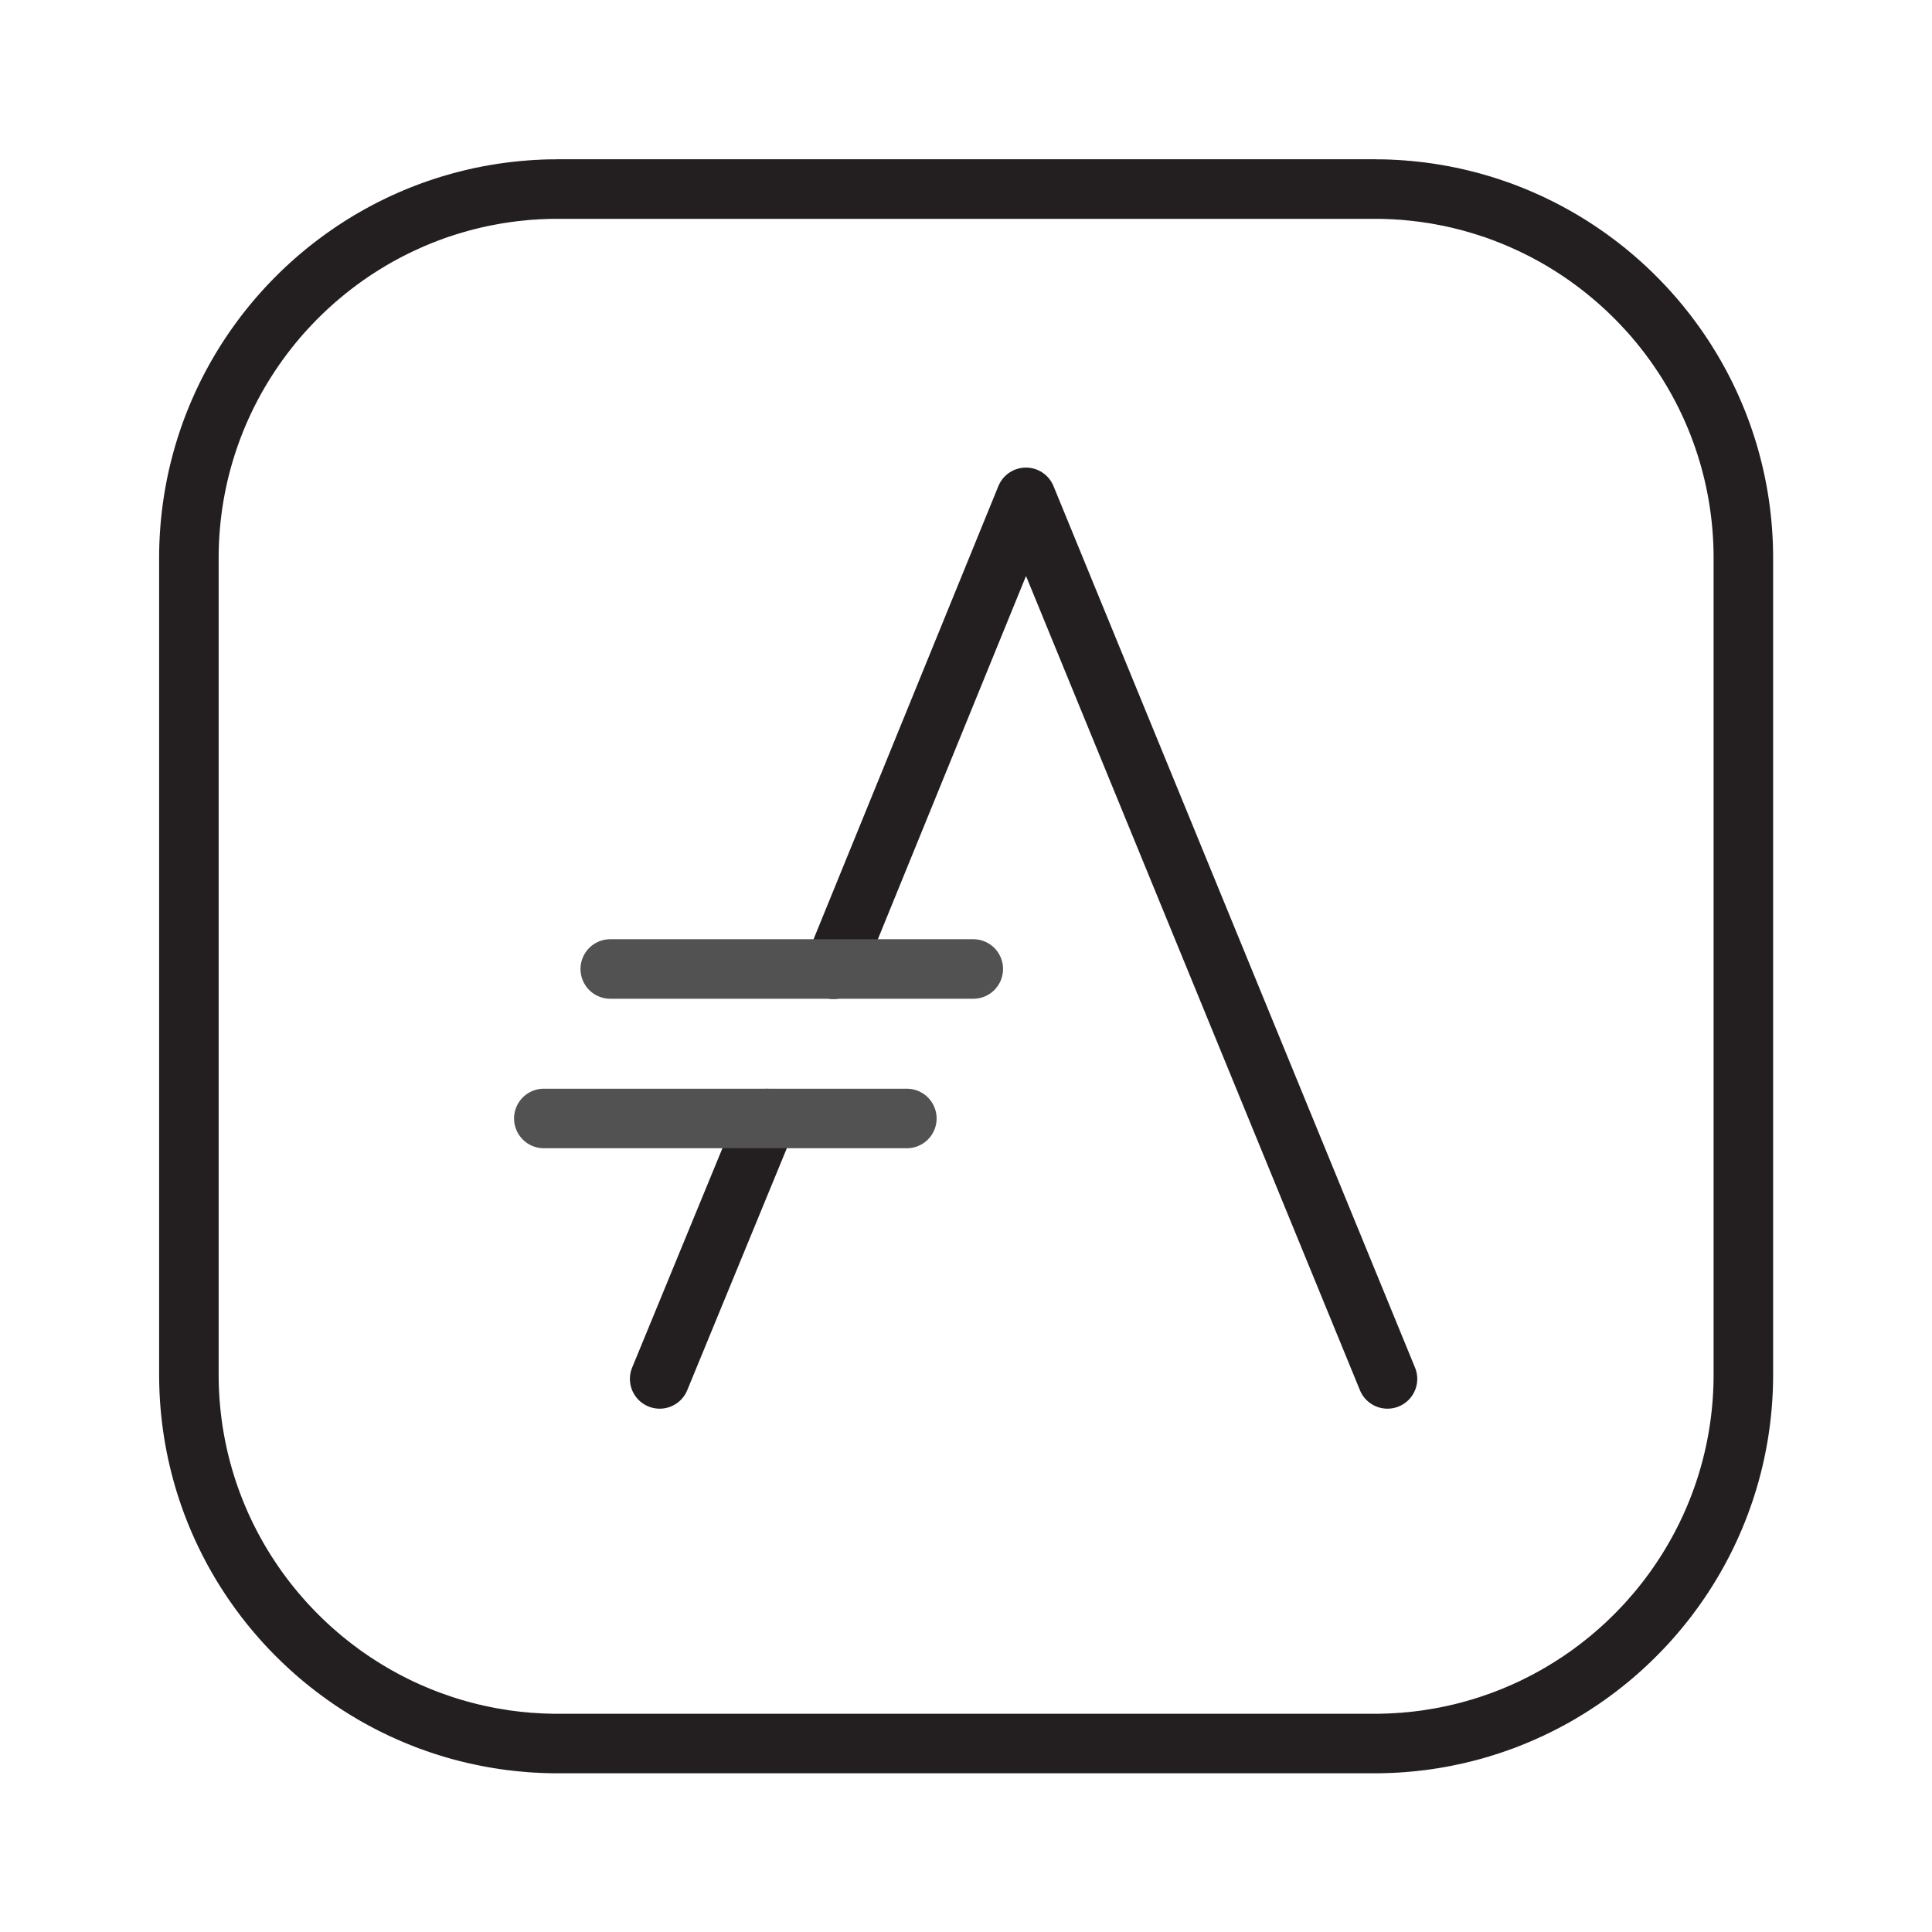 <?xml version="1.0" encoding="UTF-8" standalone="no"?>
<!DOCTYPE svg PUBLIC "-//W3C//DTD SVG 1.1//EN" "http://www.w3.org/Graphics/SVG/1.1/DTD/svg11.dtd">
<svg width="100%" height="100%" viewBox="0 0 512 512" version="1.1" xmlns="http://www.w3.org/2000/svg" xmlns:xlink="http://www.w3.org/1999/xlink" xml:space="preserve" style="fill-rule:evenodd;clip-rule:evenodd;stroke-linecap:round;stroke-linejoin:round;stroke-miterlimit:1.5;">
    <g id="Outline" transform="matrix(1.447,0,0,1.447,562.043,830.317)">
        <rect x="-388.525" y="-573.976" width="353.919" height="353.919" style="fill:none;"/>
        <g transform="matrix(1.521,0,0,1.521,-628.398,-2609.45)">
            <g transform="matrix(1.028,0,0,1.028,-588.865,-121.9)">
                <path d="M887.419,1439.13L887.57,1439.14L887.721,1439.14L887.872,1439.14L888.022,1439.14L888.173,1439.14L888.323,1439.15L888.473,1439.15L888.623,1439.15L888.773,1439.16L888.923,1439.16L889.073,1439.17L889.223,1439.17L889.372,1439.18L889.522,1439.19L889.671,1439.2L889.82,1439.2L889.969,1439.21L890.118,1439.22L890.267,1439.23L890.416,1439.24L890.564,1439.25L890.712,1439.26L890.861,1439.27L891.009,1439.28L891.157,1439.3L891.305,1439.31L891.453,1439.32L891.6,1439.33L891.748,1439.35L891.895,1439.36L892.042,1439.38L892.19,1439.39L892.336,1439.41L892.483,1439.42L892.63,1439.44L892.777,1439.46L892.923,1439.47L893.069,1439.49L893.215,1439.51L893.361,1439.53L893.507,1439.55L893.653,1439.57L893.799,1439.59L893.944,1439.61L894.089,1439.63L894.235,1439.65L894.38,1439.67L894.524,1439.7L894.669,1439.72L894.814,1439.74L894.958,1439.77L895.102,1439.79L895.247,1439.81L895.391,1439.84L895.534,1439.87L895.678,1439.89L895.822,1439.92L895.965,1439.94L896.108,1439.97L896.251,1440L896.394,1440.03L896.537,1440.06L896.68,1440.09L896.822,1440.11L896.964,1440.14L897.106,1440.17L897.248,1440.2L897.39,1440.24L897.532,1440.27L897.673,1440.3L897.815,1440.33L897.956,1440.37L898.097,1440.4L898.238,1440.43L898.378,1440.47L898.519,1440.5L898.659,1440.54L898.799,1440.57L898.939,1440.61L899.079,1440.64L899.219,1440.68L899.358,1440.72L899.498,1440.75L899.637,1440.79L899.776,1440.83L899.914,1440.87L900.053,1440.91L900.192,1440.95L900.33,1440.99L900.468,1441.03L900.606,1441.07L900.744,1441.11L900.881,1441.15L901.019,1441.19L901.156,1441.24L901.293,1441.28L901.43,1441.32L901.566,1441.37L901.703,1441.41L901.839,1441.45L901.975,1441.5L902.111,1441.55L902.247,1441.59L902.383,1441.64L902.518,1441.68L902.653,1441.73L902.788,1441.78L902.923,1441.83L903.058,1441.87L903.192,1441.92L903.326,1441.97L903.46,1442.02L903.594,1442.07L903.728,1442.12L903.861,1442.17L903.995,1442.22L904.128,1442.27L904.261,1442.33L904.393,1442.38L904.526,1442.43L904.658,1442.48L904.79,1442.54L904.922,1442.59L905.054,1442.64L905.185,1442.7L905.317,1442.75L905.448,1442.81L905.579,1442.87L905.709,1442.92L905.84,1442.98L905.97,1443.03L906.1,1443.09L906.23,1443.15L906.36,1443.21L906.489,1443.27L906.618,1443.32L906.747,1443.38L906.876,1443.44L907.005,1443.5L907.133,1443.56L907.261,1443.62L907.389,1443.68L907.517,1443.75L907.645,1443.81L907.772,1443.87L907.899,1443.93L908.026,1443.99L908.153,1444.06L908.279,1444.12L908.405,1444.18L908.531,1444.25L908.657,1444.31L908.783,1444.38L908.908,1444.44L909.033,1444.51L909.158,1444.58L909.283,1444.64L909.407,1444.71L909.532,1444.78L909.656,1444.85L909.779,1444.91L909.903,1444.98L910.026,1445.05L910.149,1445.12L910.272,1445.19L910.395,1445.26L910.517,1445.33L910.64,1445.4L910.762,1445.47L910.883,1445.54L911.005,1445.61L911.126,1445.68L911.247,1445.76L911.368,1445.83L911.488,1445.9L911.609,1445.98L911.729,1446.05L911.849,1446.12L911.968,1446.2L912.087,1446.27L912.207,1446.35L912.325,1446.42L912.444,1446.5L912.562,1446.58L912.681,1446.65L912.798,1446.73L912.916,1446.81L913.033,1446.88L913.151,1446.96L913.267,1447.04L913.384,1447.12L913.501,1447.2L913.617,1447.28L913.733,1447.36L913.848,1447.44L913.964,1447.52L914.079,1447.6L914.194,1447.68L914.308,1447.76L914.423,1447.84L914.537,1447.92L914.651,1448.01L914.764,1448.09L914.878,1448.17L914.991,1448.26L915.104,1448.34L915.216,1448.42L915.328,1448.51L915.441,1448.59L915.552,1448.68L915.664,1448.76L915.775,1448.85L915.886,1448.93L915.997,1449.02L916.107,1449.11L916.218,1449.19L916.328,1449.28L916.437,1449.37L916.547,1449.45L916.656,1449.54L916.765,1449.63L916.873,1449.72L916.981,1449.81L917.09,1449.9L917.197,1449.99L917.305,1450.08L917.412,1450.17L917.519,1450.26L917.626,1450.35L917.732,1450.44L917.838,1450.53L917.944,1450.63L918.05,1450.72L918.155,1450.81L918.26,1450.9L918.365,1451L918.469,1451.09L918.573,1451.18L918.677,1451.28L918.781,1451.37L918.884,1451.47L918.987,1451.56L919.09,1451.66L919.192,1451.75L919.294,1451.85L919.396,1451.95L919.498,1452.04L919.599,1452.14L919.7,1452.24L919.801,1452.33L919.901,1452.43L920.002,1452.53L920.101,1452.63L920.201,1452.73L920.3,1452.83L920.399,1452.93L920.498,1453.03L920.596,1453.12L920.694,1453.23L920.792,1453.33L920.89,1453.43L920.987,1453.53L921.084,1453.63L921.18,1453.73L921.276,1453.83L921.372,1453.93L921.468,1454.04L921.563,1454.14L921.659,1454.24L921.753,1454.35L921.848,1454.45L921.942,1454.55L922.036,1454.66L922.129,1454.76L922.222,1454.87L922.315,1454.97L922.408,1455.08L922.5,1455.18L922.592,1455.29L922.684,1455.39L922.775,1455.5L922.866,1455.61L922.957,1455.71L923.047,1455.82L923.138,1455.93L923.227,1456.04L923.317,1456.14L923.406,1456.25L923.495,1456.36L923.583,1456.47L923.671,1456.58L923.759,1456.69L923.847,1456.8L923.934,1456.91L924.021,1457.02L924.107,1457.13L924.194,1457.24L924.28,1457.35L924.365,1457.46L924.451,1457.57L924.535,1457.69L924.62,1457.8L924.704,1457.91L924.788,1458.02L924.872,1458.14L924.955,1458.25L925.038,1458.36L925.121,1458.48L925.203,1458.59L925.285,1458.7L925.367,1458.82L925.448,1458.93L925.529,1459.05L925.61,1459.16L925.69,1459.28L925.77,1459.39L925.849,1459.51L925.929,1459.63L926.008,1459.74L926.086,1459.86L926.164,1459.98L926.242,1460.09L926.32,1460.21L926.397,1460.33L926.474,1460.45L926.55,1460.56L926.627,1460.68L926.702,1460.8L926.778,1460.92L926.853,1461.04L926.928,1461.16L927.002,1461.28L927.076,1461.4L927.15,1461.52L927.223,1461.64L927.296,1461.76L927.369,1461.88L927.441,1462L927.513,1462.12L927.585,1462.24L927.656,1462.37L927.727,1462.49L927.798,1462.61L927.868,1462.73L927.938,1462.85L928.007,1462.98L928.076,1463.1L928.145,1463.22L928.213,1463.35L928.281,1463.47L928.349,1463.6L928.416,1463.72L928.483,1463.84L928.55,1463.97L928.616,1464.09L928.682,1464.22L928.747,1464.34L928.812,1464.47L928.877,1464.6L928.941,1464.72L929.005,1464.85L929.069,1464.97L929.132,1465.1L929.195,1465.23L929.258,1465.35L929.32,1465.48L929.381,1465.61L929.443,1465.74L929.504,1465.87L929.564,1465.99L929.625,1466.12L929.684,1466.25L929.744,1466.38L929.803,1466.51L929.862,1466.64L929.92,1466.77L929.978,1466.9L930.036,1467.03L930.093,1467.16L930.149,1467.29L930.206,1467.42L930.262,1467.55L930.318,1467.68L930.373,1467.81L930.428,1467.94L930.482,1468.07L930.536,1468.2L930.59,1468.34L930.643,1468.47L930.696,1468.6L930.749,1468.73L930.801,1468.87L930.853,1469L930.904,1469.13L930.955,1469.27L931.005,1469.4L931.056,1469.53L931.105,1469.67L931.155,1469.8L931.204,1469.93L931.252,1470.07L931.3,1470.2L931.348,1470.34L931.395,1470.47L931.442,1470.61L931.489,1470.74L931.535,1470.88L931.581,1471.02L931.626,1471.15L931.671,1471.29L931.716,1471.42L931.76,1471.56L931.803,1471.7L931.847,1471.83L931.89,1471.97L931.932,1472.11L931.974,1472.25L932.016,1472.38L932.057,1472.52L932.098,1472.66L932.138,1472.8L932.178,1472.93L932.218,1473.07L932.257,1473.21L932.296,1473.35L932.334,1473.49L932.372,1473.63L932.41,1473.77L932.447,1473.91L932.483,1474.05L932.52,1474.19L932.556,1474.33L932.591,1474.47L932.626,1474.61L932.66,1474.75L932.695,1474.89L932.728,1475.03L932.762,1475.17L932.794,1475.31L932.827,1475.45L932.859,1475.6L932.89,1475.74L932.922,1475.88L932.952,1476.02L932.983,1476.16L933.012,1476.31L933.042,1476.45L933.071,1476.59L933.099,1476.73L933.127,1476.88L933.155,1477.02L933.182,1477.16L933.209,1477.31L933.236,1477.45L933.261,1477.59L933.287,1477.74L933.312,1477.88L933.337,1478.02L933.361,1478.17L933.384,1478.31L933.408,1478.46L933.431,1478.6L933.453,1478.75L933.475,1478.89L933.496,1479.04L933.518,1479.18L933.538,1479.33L933.558,1479.47L933.578,1479.62L933.597,1479.77L933.616,1479.91L933.634,1480.06L933.652,1480.2L933.67,1480.35L933.687,1480.5L933.703,1480.64L933.72,1480.79L933.735,1480.94L933.75,1481.08L933.765,1481.23L933.779,1481.38L933.793,1481.53L933.807,1481.67L933.819,1481.82L933.832,1481.97L933.844,1482.12L933.855,1482.27L933.866,1482.41L933.877,1482.56L933.887,1482.71L933.897,1482.86L933.906,1483.01L933.915,1483.16L933.923,1483.31L933.931,1483.46L933.938,1483.61L933.945,1483.75L933.952,1483.9L933.957,1484.05L933.963,1484.2L933.968,1484.35L933.972,1484.5L933.977,1484.65L933.98,1484.8L933.983,1484.95L933.986,1485.1L933.988,1485.26L933.99,1485.41L933.991,1485.56L933.992,1485.71L933.992,1485.86L933.992,1581.46L933.992,1581.61L933.991,1581.76L933.99,1581.91L933.988,1582.06L933.986,1582.21L933.983,1582.36L933.98,1582.51L933.977,1582.66L933.972,1582.81L933.968,1582.96L933.963,1583.11L933.957,1583.26L933.952,1583.41L933.945,1583.56L933.938,1583.71L933.931,1583.86L933.923,1584.01L933.915,1584.16L933.906,1584.31L933.897,1584.46L933.887,1584.61L933.877,1584.76L933.866,1584.9L933.855,1585.05L933.844,1585.2L933.832,1585.35L933.819,1585.5L933.807,1585.64L933.793,1585.79L933.779,1585.94L933.765,1586.09L933.75,1586.23L933.735,1586.38L933.72,1586.53L933.703,1586.67L933.687,1586.82L933.67,1586.97L933.652,1587.11L933.634,1587.26L933.616,1587.41L933.597,1587.55L933.578,1587.7L933.558,1587.84L933.538,1587.99L933.518,1588.13L933.496,1588.28L933.475,1588.42L933.453,1588.57L933.431,1588.72L933.408,1588.86L933.384,1589.01L933.361,1589.15L933.337,1589.29L933.312,1589.44L933.287,1589.58L933.261,1589.73L933.236,1589.87L933.209,1590.01L933.182,1590.16L933.155,1590.3L933.127,1590.44L933.099,1590.59L933.071,1590.73L933.042,1590.87L933.012,1591.01L932.983,1591.15L932.952,1591.3L932.922,1591.44L932.89,1591.58L932.859,1591.72L932.827,1591.86L932.794,1592.01L932.762,1592.15L932.728,1592.29L932.695,1592.43L932.66,1592.57L932.626,1592.71L932.591,1592.85L932.556,1592.99L932.52,1593.13L932.483,1593.27L932.447,1593.41L932.41,1593.55L932.372,1593.69L932.334,1593.83L932.296,1593.97L932.257,1594.11L932.218,1594.24L932.178,1594.38L932.138,1594.52L932.098,1594.66L932.057,1594.8L932.016,1594.93L931.974,1595.07L931.932,1595.21L931.89,1595.35L931.847,1595.48L931.803,1595.62L931.76,1595.76L931.716,1595.89L931.671,1596.03L931.626,1596.17L931.581,1596.3L931.535,1596.44L931.489,1596.57L931.442,1596.71L931.395,1596.84L931.348,1596.98L931.3,1597.11L931.252,1597.25L931.204,1597.38L931.155,1597.52L931.105,1597.65L931.056,1597.79L931.005,1597.92L930.955,1598.05L930.904,1598.19L930.853,1598.32L930.801,1598.45L930.749,1598.58L930.696,1598.72L930.643,1598.85L930.59,1598.98L930.536,1599.11L930.482,1599.25L930.428,1599.38L930.373,1599.51L930.318,1599.64L930.262,1599.77L930.206,1599.9L930.149,1600.03L930.093,1600.16L930.036,1600.29L929.978,1600.42L929.92,1600.55L929.862,1600.68L929.803,1600.81L929.744,1600.94L929.684,1601.07L929.625,1601.2L929.564,1601.32L929.504,1601.45L929.443,1601.58L929.381,1601.71L929.32,1601.84L929.258,1601.96L929.195,1602.09L929.132,1602.22L929.069,1602.34L929.005,1602.47L928.941,1602.6L928.877,1602.72L928.812,1602.85L928.747,1602.97L928.682,1603.1L928.616,1603.22L928.55,1603.35L928.483,1603.47L928.416,1603.6L928.349,1603.72L928.281,1603.85L928.213,1603.97L928.145,1604.09L928.076,1604.22L928.007,1604.34L927.938,1604.46L927.868,1604.59L927.798,1604.71L927.727,1604.83L927.656,1604.95L927.585,1605.07L927.513,1605.2L927.441,1605.32L927.369,1605.44L927.296,1605.56L927.223,1605.68L927.15,1605.8L927.076,1605.92L927.002,1606.04L926.928,1606.16L926.853,1606.28L926.778,1606.4L926.702,1606.52L926.627,1606.63L926.55,1606.75L926.474,1606.87L926.397,1606.99L926.32,1607.11L926.242,1607.22L926.164,1607.34L926.086,1607.46L926.008,1607.58L925.929,1607.69L925.849,1607.81L925.77,1607.92L925.69,1608.04L925.61,1608.15L925.529,1608.27L925.448,1608.38L925.367,1608.5L925.285,1608.61L925.203,1608.73L925.121,1608.84L925.038,1608.95L924.955,1609.07L924.872,1609.18L924.788,1609.29L924.704,1609.41L924.62,1609.52L924.535,1609.63L924.451,1609.74L924.365,1609.86L924.28,1609.97L924.194,1610.08L924.107,1610.19L924.021,1610.3L923.934,1610.41L923.847,1610.52L923.759,1610.63L923.671,1610.74L923.583,1610.85L923.495,1610.95L923.406,1611.06L923.317,1611.17L923.227,1611.28L923.138,1611.39L923.047,1611.5L922.957,1611.6L922.866,1611.71L922.775,1611.82L922.684,1611.92L922.592,1612.03L922.5,1612.13L922.408,1612.24L922.315,1612.35L922.222,1612.45L922.129,1612.56L922.036,1612.66L921.942,1612.76L921.848,1612.87L921.753,1612.97L921.659,1613.08L921.563,1613.18L921.468,1613.28L921.372,1613.38L921.276,1613.49L921.18,1613.59L921.084,1613.69L920.987,1613.79L920.89,1613.89L920.792,1613.99L920.694,1614.09L920.596,1614.19L920.498,1614.29L920.399,1614.39L920.3,1614.49L920.201,1614.59L920.101,1614.69L920.002,1614.79L919.901,1614.88L919.801,1614.98L919.7,1615.08L919.599,1615.18L919.498,1615.27L919.396,1615.37L919.294,1615.47L919.192,1615.56L919.09,1615.66L918.987,1615.75L918.884,1615.85L918.781,1615.94L918.677,1616.04L918.573,1616.13L918.469,1616.23L918.365,1616.32L918.26,1616.41L918.155,1616.51L918.05,1616.6L917.944,1616.69L917.838,1616.78L917.732,1616.88L917.626,1616.97L917.519,1617.06L917.412,1617.15L917.305,1617.24L917.197,1617.33L917.09,1617.42L916.981,1617.51L916.873,1617.6L916.765,1617.69L916.656,1617.77L916.547,1617.86L916.437,1617.95L916.328,1618.04L916.218,1618.12L916.107,1618.21L915.997,1618.3L915.886,1618.38L915.775,1618.47L915.664,1618.56L915.552,1618.64L915.441,1618.73L915.328,1618.81L915.216,1618.89L915.104,1618.98L914.991,1619.06L914.878,1619.15L914.764,1619.23L914.651,1619.31L914.537,1619.39L914.423,1619.48L914.308,1619.56L914.194,1619.64L914.079,1619.72L913.964,1619.8L913.848,1619.88L913.733,1619.96L913.617,1620.04L913.501,1620.12L913.384,1620.2L913.267,1620.28L913.151,1620.36L913.033,1620.43L912.916,1620.51L912.798,1620.59L912.681,1620.66L912.562,1620.74L912.444,1620.82L912.325,1620.89L912.207,1620.97L912.087,1621.04L911.968,1621.12L911.849,1621.19L911.729,1621.27L911.609,1621.34L911.488,1621.41L911.368,1621.49L911.247,1621.56L911.126,1621.63L911.005,1621.7L910.883,1621.78L910.762,1621.85L910.64,1621.92L910.517,1621.99L910.395,1622.06L910.272,1622.13L910.149,1622.2L910.026,1622.27L909.903,1622.34L909.779,1622.4L909.656,1622.47L909.532,1622.54L909.407,1622.61L909.283,1622.67L909.158,1622.74L909.033,1622.81L908.908,1622.87L908.783,1622.94L908.657,1623L908.531,1623.07L908.405,1623.13L908.279,1623.2L908.153,1623.26L908.026,1623.32L907.899,1623.39L907.772,1623.45L907.645,1623.51L907.517,1623.57L907.389,1623.63L907.261,1623.69L907.133,1623.76L907.005,1623.82L906.876,1623.88L906.747,1623.93L906.618,1623.99L906.489,1624.05L906.36,1624.11L906.23,1624.17L906.1,1624.23L905.97,1624.28L905.84,1624.34L905.709,1624.4L905.579,1624.45L905.448,1624.51L905.317,1624.56L905.185,1624.62L905.054,1624.67L904.922,1624.73L904.79,1624.78L904.658,1624.83L904.526,1624.89L904.393,1624.94L904.261,1624.99L904.128,1625.04L903.995,1625.1L903.861,1625.15L903.728,1625.2L903.594,1625.25L903.46,1625.3L903.326,1625.35L903.192,1625.39L903.058,1625.44L902.923,1625.49L902.788,1625.54L902.653,1625.59L902.518,1625.63L902.383,1625.68L902.247,1625.73L902.111,1625.77L901.975,1625.82L901.839,1625.86L901.703,1625.91L901.566,1625.95L901.43,1625.99L901.293,1626.04L901.156,1626.08L901.019,1626.12L900.881,1626.16L900.744,1626.21L900.606,1626.25L900.468,1626.29L900.33,1626.33L900.192,1626.37L900.053,1626.41L899.914,1626.45L899.776,1626.49L899.637,1626.53L899.498,1626.56L899.358,1626.6L899.219,1626.64L899.079,1626.67L898.939,1626.71L898.799,1626.75L898.659,1626.78L898.519,1626.82L898.378,1626.85L898.238,1626.88L898.097,1626.92L897.956,1626.95L897.815,1626.99L897.673,1627.02L897.532,1627.05L897.39,1627.08L897.248,1627.11L897.106,1627.14L896.964,1627.17L896.822,1627.2L896.68,1627.23L896.537,1627.26L896.394,1627.29L896.251,1627.32L896.108,1627.35L895.965,1627.37L895.822,1627.4L895.678,1627.43L895.534,1627.45L895.391,1627.48L895.247,1627.5L895.102,1627.53L894.958,1627.55L894.814,1627.58L894.669,1627.6L894.524,1627.62L894.38,1627.64L894.235,1627.67L894.089,1627.69L893.944,1627.71L893.799,1627.73L893.653,1627.75L893.507,1627.77L893.361,1627.79L893.215,1627.81L893.069,1627.83L892.923,1627.84L892.777,1627.86L892.63,1627.88L892.483,1627.89L892.336,1627.91L892.19,1627.93L892.042,1627.94L891.895,1627.96L891.748,1627.97L891.6,1627.98L891.453,1628L891.305,1628.01L891.157,1628.02L891.009,1628.04L890.861,1628.05L890.712,1628.06L890.564,1628.07L890.416,1628.08L890.267,1628.09L890.118,1628.1L889.969,1628.11L889.82,1628.11L889.671,1628.12L889.522,1628.13L889.372,1628.14L889.223,1628.14L889.073,1628.15L888.923,1628.15L888.773,1628.16L888.623,1628.16L888.473,1628.17L888.323,1628.17L888.173,1628.17L888.022,1628.18L887.872,1628.18L887.721,1628.18L887.57,1628.18L887.419,1628.18L887.268,1628.18L791.668,1628.18L791.517,1628.18L791.366,1628.18L791.215,1628.18L791.064,1628.18L790.913,1628.18L790.763,1628.17L790.613,1628.17L790.462,1628.17L790.312,1628.16L790.162,1628.16L790.012,1628.15L789.863,1628.15L789.713,1628.14L789.563,1628.14L789.414,1628.13L789.265,1628.12L789.116,1628.11L788.966,1628.11L788.818,1628.1L788.669,1628.09L788.52,1628.08L788.372,1628.07L788.223,1628.06L788.075,1628.05L787.927,1628.04L787.779,1628.02L787.631,1628.01L787.483,1628L787.335,1627.98L787.188,1627.97L787.04,1627.96L786.893,1627.94L786.746,1627.93L786.599,1627.91L786.452,1627.89L786.306,1627.88L786.159,1627.86L786.013,1627.84L785.866,1627.83L785.72,1627.81L785.574,1627.79L785.428,1627.77L785.283,1627.75L785.137,1627.73L784.991,1627.71L784.846,1627.69L784.701,1627.67L784.556,1627.64L784.411,1627.62L784.266,1627.6L784.122,1627.58L783.977,1627.55L783.833,1627.53L783.689,1627.5L783.545,1627.48L783.401,1627.45L783.258,1627.43L783.114,1627.4L782.971,1627.37L782.827,1627.35L782.684,1627.32L782.541,1627.29L782.399,1627.26L782.256,1627.23L782.114,1627.2L781.971,1627.17L781.829,1627.14L781.687,1627.11L781.545,1627.08L781.404,1627.05L781.262,1627.02L781.121,1626.99L780.98,1626.95L780.839,1626.92L780.698,1626.88L780.557,1626.85L780.417,1626.82L780.277,1626.78L780.136,1626.75L779.996,1626.71L779.857,1626.67L779.717,1626.64L779.577,1626.6L779.438,1626.56L779.299,1626.53L779.16,1626.49L779.021,1626.45L778.882,1626.41L778.744,1626.37L778.606,1626.33L778.468,1626.29L778.33,1626.25L778.192,1626.21L778.054,1626.16L777.917,1626.12L777.78,1626.08L777.643,1626.04L777.506,1625.99L777.369,1625.95L777.233,1625.91L777.096,1625.86L776.96,1625.82L776.824,1625.77L776.689,1625.73L776.553,1625.68L776.418,1625.63L776.282,1625.59L776.147,1625.54L776.013,1625.49L775.878,1625.44L775.744,1625.39L775.609,1625.35L775.475,1625.3L775.341,1625.25L775.208,1625.2L775.074,1625.15L774.941,1625.1L774.808,1625.04L774.675,1624.99L774.542,1624.94L774.41,1624.89L774.277,1624.83L774.145,1624.78L774.013,1624.73L773.882,1624.67L773.75,1624.62L773.619,1624.56L773.488,1624.51L773.357,1624.45L773.226,1624.4L773.096,1624.34L772.966,1624.28L772.835,1624.23L772.706,1624.17L772.576,1624.11L772.446,1624.05L772.317,1623.99L772.188,1623.93L772.059,1623.88L771.931,1623.82L771.802,1623.76L771.674,1623.69L771.546,1623.63L771.418,1623.57L771.291,1623.51L771.164,1623.45L771.036,1623.39L770.91,1623.32L770.783,1623.26L770.656,1623.2L770.53,1623.13L770.404,1623.07L770.278,1623L770.153,1622.94L770.027,1622.87L769.902,1622.81L769.777,1622.74L769.653,1622.67L769.528,1622.61L769.404,1622.54L769.28,1622.47L769.156,1622.4L769.033,1622.34L768.909,1622.27L768.786,1622.2L768.663,1622.13L768.541,1622.06L768.418,1621.99L768.296,1621.92L768.174,1621.85L768.052,1621.78L767.931,1621.7L767.81,1621.63L767.689,1621.56L767.568,1621.49L767.447,1621.41L767.327,1621.34L767.207,1621.27L767.087,1621.19L766.968,1621.12L766.848,1621.04L766.729,1620.97L766.61,1620.89L766.492,1620.82L766.373,1620.74L766.255,1620.66L766.137,1620.59L766.02,1620.51L765.902,1620.43L765.785,1620.36L765.668,1620.28L765.551,1620.2L765.435,1620.12L765.319,1620.04L765.203,1619.96L765.087,1619.88L764.972,1619.8L764.857,1619.72L764.742,1619.64L764.627,1619.56L764.513,1619.48L764.399,1619.39L764.285,1619.31L764.171,1619.23L764.058,1619.15L763.945,1619.06L763.832,1618.98L763.719,1618.89L763.607,1618.81L763.495,1618.73L763.383,1618.64L763.272,1618.56L763.16,1618.47L763.049,1618.38L762.939,1618.3L762.828,1618.21L762.718,1618.12L762.608,1618.04L762.498,1617.95L762.389,1617.86L762.28,1617.77L762.171,1617.69L762.062,1617.6L761.954,1617.51L761.846,1617.42L761.738,1617.33L761.631,1617.24L761.524,1617.15L761.417,1617.06L761.31,1616.97L761.204,1616.88L761.097,1616.78L760.992,1616.69L760.886,1616.6L760.781,1616.51L760.676,1616.41L760.571,1616.32L760.466,1616.23L760.362,1616.13L760.258,1616.04L760.155,1615.94L760.052,1615.85L759.948,1615.75L759.846,1615.66L759.743,1615.56L759.641,1615.47L759.539,1615.37L759.438,1615.27L759.336,1615.18L759.235,1615.08L759.135,1614.98L759.034,1614.88L758.934,1614.79L758.834,1614.69L758.735,1614.59L758.635,1614.49L758.536,1614.39L758.438,1614.29L758.339,1614.19L758.241,1614.09L758.144,1613.99L758.046,1613.89L757.949,1613.79L757.852,1613.69L757.755,1613.59L757.659,1613.49L757.563,1613.38L757.467,1613.28L757.372,1613.18L757.277,1613.08L757.182,1612.97L757.088,1612.87L756.994,1612.76L756.9,1612.66L756.806,1612.56L756.713,1612.45L756.62,1612.35L756.528,1612.24L756.435,1612.13L756.343,1612.03L756.252,1611.92L756.16,1611.82L756.069,1611.71L755.979,1611.6L755.888,1611.5L755.798,1611.39L755.708,1611.28L755.619,1611.17L755.53,1611.06L755.441,1610.95L755.352,1610.85L755.264,1610.74L755.176,1610.63L755.089,1610.52L755.002,1610.41L754.915,1610.3L754.828,1610.19L754.742,1610.08L754.656,1609.97L754.57,1609.86L754.485,1609.74L754.4,1609.63L754.316,1609.52L754.231,1609.41L754.147,1609.29L754.064,1609.18L753.98,1609.07L753.897,1608.95L753.815,1608.84L753.733,1608.73L753.651,1608.61L753.569,1608.5L753.488,1608.38L753.407,1608.27L753.326,1608.15L753.246,1608.04L753.166,1607.92L753.086,1607.81L753.007,1607.69L752.928,1607.58L752.849,1607.46L752.771,1607.34L752.693,1607.22L752.616,1607.11L752.539,1606.99L752.462,1606.87L752.385,1606.75L752.309,1606.63L752.233,1606.52L752.158,1606.4L752.083,1606.28L752.008,1606.16L751.933,1606.04L751.859,1605.92L751.786,1605.8L751.712,1605.68L751.639,1605.56L751.567,1605.44L751.494,1605.32L751.422,1605.2L751.351,1605.07L751.279,1604.95L751.208,1604.83L751.138,1604.71L751.068,1604.59L750.998,1604.46L750.928,1604.34L750.859,1604.22L750.791,1604.09L750.722,1603.97L750.654,1603.85L750.587,1603.72L750.519,1603.6L750.452,1603.47L750.386,1603.35L750.32,1603.22L750.254,1603.1L750.188,1602.97L750.123,1602.85L750.059,1602.72L749.994,1602.6L749.93,1602.47L749.867,1602.34L749.803,1602.22L749.741,1602.09L749.678,1601.96L749.616,1601.84L749.554,1601.71L749.493,1601.58L749.432,1601.45L749.371,1601.32L749.311,1601.2L749.251,1601.07L749.192,1600.94L749.133,1600.81L749.074,1600.68L749.016,1600.55L748.958,1600.42L748.9,1600.29L748.843,1600.16L748.786,1600.03L748.73,1599.9L748.674,1599.77L748.618,1599.64L748.563,1599.51L748.508,1599.38L748.453,1599.25L748.399,1599.11L748.346,1598.98L748.292,1598.85L748.239,1598.72L748.187,1598.58L748.135,1598.45L748.083,1598.32L748.032,1598.19L747.981,1598.05L747.93,1597.92L747.88,1597.79L747.83,1597.65L747.781,1597.52L747.732,1597.38L747.683,1597.25L747.635,1597.11L747.588,1596.98L747.54,1596.84L747.493,1596.71L747.447,1596.57L747.4,1596.44L747.355,1596.3L747.309,1596.17L747.264,1596.03L747.22,1595.89L747.176,1595.76L747.132,1595.62L747.089,1595.48L747.046,1595.35L747.003,1595.21L746.961,1595.07L746.92,1594.93L746.878,1594.8L746.838,1594.66L746.797,1594.52L746.757,1594.38L746.718,1594.24L746.678,1594.11L746.64,1593.97L746.601,1593.83L746.563,1593.69L746.526,1593.55L746.489,1593.41L746.452,1593.27L746.416,1593.13L746.38,1592.99L746.345,1592.85L746.31,1592.71L746.275,1592.57L746.241,1592.43L746.207,1592.29L746.174,1592.15L746.141,1592.01L746.109,1591.86L746.077,1591.72L746.045,1591.58L746.014,1591.44L745.983,1591.3L745.953,1591.15L745.923,1591.01L745.894,1590.87L745.865,1590.73L745.836,1590.59L745.808,1590.44L745.78,1590.3L745.753,1590.16L745.726,1590.01L745.7,1589.87L745.674,1589.73L745.649,1589.58L745.624,1589.44L745.599,1589.29L745.575,1589.15L745.551,1589.01L745.528,1588.86L745.505,1588.72L745.483,1588.57L745.461,1588.42L745.439,1588.28L745.418,1588.13L745.397,1587.99L745.377,1587.84L745.358,1587.7L745.338,1587.55L745.32,1587.41L745.301,1587.26L745.283,1587.11L745.266,1586.97L745.249,1586.82L745.232,1586.67L745.216,1586.53L745.2,1586.38L745.185,1586.23L745.171,1586.09L745.156,1585.94L745.142,1585.79L745.129,1585.64L745.116,1585.5L745.104,1585.35L745.092,1585.2L745.08,1585.05L745.069,1584.9L745.059,1584.76L745.048,1584.61L745.039,1584.46L745.03,1584.31L745.021,1584.16L745.012,1584.01L745.005,1583.86L744.997,1583.71L744.99,1583.56L744.984,1583.41L744.978,1583.26L744.973,1583.11L744.968,1582.96L744.963,1582.81L744.959,1582.66L744.956,1582.51L744.952,1582.36L744.95,1582.21L744.948,1582.06L744.946,1581.91L744.945,1581.76L744.944,1581.61L744.944,1581.46L744.944,1485.86L744.944,1485.71L744.945,1485.56L744.946,1485.41L744.948,1485.26L744.95,1485.1L744.952,1484.95L744.956,1484.8L744.959,1484.65L744.963,1484.5L744.968,1484.35L744.973,1484.2L744.978,1484.05L744.984,1483.9L744.99,1483.75L744.997,1483.61L745.005,1483.46L745.012,1483.31L745.021,1483.16L745.03,1483.01L745.039,1482.86L745.048,1482.71L745.059,1482.56L745.069,1482.41L745.08,1482.27L745.092,1482.12L745.104,1481.97L745.116,1481.82L745.129,1481.67L745.142,1481.53L745.156,1481.38L745.171,1481.23L745.185,1481.08L745.2,1480.94L745.216,1480.79L745.232,1480.64L745.249,1480.5L745.266,1480.35L745.283,1480.2L745.301,1480.06L745.32,1479.91L745.338,1479.77L745.358,1479.62L745.377,1479.47L745.397,1479.33L745.418,1479.18L745.439,1479.04L745.461,1478.89L745.483,1478.75L745.505,1478.6L745.528,1478.46L745.551,1478.31L745.575,1478.17L745.599,1478.02L745.624,1477.88L745.649,1477.74L745.674,1477.59L745.7,1477.45L745.726,1477.31L745.753,1477.16L745.78,1477.02L745.808,1476.88L745.836,1476.73L745.865,1476.59L745.894,1476.45L745.923,1476.31L745.953,1476.16L745.983,1476.02L746.014,1475.88L746.045,1475.74L746.077,1475.6L746.109,1475.45L746.141,1475.31L746.174,1475.17L746.207,1475.03L746.241,1474.89L746.275,1474.75L746.31,1474.61L746.345,1474.47L746.38,1474.33L746.416,1474.19L746.452,1474.05L746.489,1473.91L746.526,1473.77L746.563,1473.63L746.601,1473.49L746.64,1473.35L746.678,1473.21L746.718,1473.07L746.757,1472.93L746.797,1472.8L746.838,1472.66L746.878,1472.52L746.92,1472.38L746.961,1472.25L747.003,1472.11L747.046,1471.97L747.089,1471.83L747.132,1471.7L747.176,1471.56L747.22,1471.42L747.264,1471.29L747.309,1471.15L747.355,1471.02L747.4,1470.88L747.447,1470.74L747.493,1470.61L747.54,1470.47L747.588,1470.34L747.635,1470.2L747.683,1470.07L747.732,1469.93L747.781,1469.8L747.83,1469.67L747.88,1469.53L747.93,1469.4L747.981,1469.27L748.032,1469.13L748.083,1469L748.135,1468.87L748.187,1468.73L748.239,1468.6L748.292,1468.47L748.346,1468.34L748.399,1468.2L748.453,1468.07L748.508,1467.94L748.563,1467.81L748.618,1467.68L748.674,1467.55L748.73,1467.42L748.786,1467.29L748.843,1467.16L748.9,1467.03L748.958,1466.9L749.016,1466.77L749.074,1466.64L749.133,1466.51L749.192,1466.38L749.251,1466.25L749.311,1466.12L749.371,1465.99L749.432,1465.87L749.493,1465.74L749.554,1465.61L749.616,1465.48L749.678,1465.35L749.741,1465.23L749.803,1465.1L749.867,1464.97L749.93,1464.85L749.994,1464.72L750.059,1464.6L750.123,1464.47L750.188,1464.34L750.254,1464.22L750.32,1464.09L750.386,1463.97L750.452,1463.84L750.519,1463.72L750.587,1463.6L750.654,1463.47L750.722,1463.35L750.791,1463.22L750.859,1463.1L750.928,1462.98L750.998,1462.85L751.068,1462.73L751.138,1462.61L751.208,1462.49L751.279,1462.37L751.351,1462.24L751.422,1462.12L751.494,1462L751.567,1461.88L751.639,1461.76L751.712,1461.64L751.786,1461.52L751.859,1461.4L751.933,1461.28L752.008,1461.16L752.083,1461.04L752.158,1460.92L752.233,1460.8L752.309,1460.68L752.385,1460.56L752.462,1460.45L752.539,1460.33L752.616,1460.21L752.693,1460.09L752.771,1459.98L752.849,1459.86L752.928,1459.74L753.007,1459.63L753.086,1459.51L753.166,1459.39L753.246,1459.28L753.326,1459.16L753.407,1459.05L753.488,1458.93L753.569,1458.82L753.651,1458.7L753.733,1458.59L753.815,1458.48L753.897,1458.36L753.98,1458.25L754.064,1458.14L754.147,1458.02L754.231,1457.91L754.316,1457.8L754.4,1457.69L754.485,1457.57L754.57,1457.46L754.656,1457.35L754.742,1457.24L754.828,1457.13L754.915,1457.02L755.002,1456.91L755.089,1456.8L755.176,1456.69L755.264,1456.58L755.352,1456.47L755.441,1456.36L755.53,1456.25L755.619,1456.14L755.708,1456.04L755.798,1455.93L755.888,1455.82L755.979,1455.71L756.069,1455.61L756.16,1455.5L756.252,1455.39L756.343,1455.29L756.435,1455.18L756.528,1455.08L756.62,1454.97L756.713,1454.87L756.806,1454.76L756.9,1454.66L756.994,1454.55L757.088,1454.45L757.182,1454.35L757.277,1454.24L757.372,1454.14L757.467,1454.04L757.563,1453.93L757.659,1453.83L757.755,1453.73L757.852,1453.63L757.949,1453.53L758.046,1453.43L758.144,1453.33L758.241,1453.23L758.339,1453.12L758.438,1453.03L758.536,1452.93L758.635,1452.83L758.735,1452.73L758.834,1452.63L758.934,1452.53L759.034,1452.43L759.135,1452.33L759.235,1452.24L759.336,1452.14L759.438,1452.04L759.539,1451.95L759.641,1451.85L759.743,1451.75L759.846,1451.66L759.948,1451.56L760.052,1451.47L760.155,1451.37L760.258,1451.28L760.362,1451.18L760.466,1451.09L760.571,1451L760.676,1450.9L760.781,1450.81L760.886,1450.72L760.992,1450.63L761.097,1450.53L761.204,1450.44L761.31,1450.35L761.417,1450.26L761.524,1450.17L761.631,1450.08L761.738,1449.99L761.846,1449.9L761.954,1449.81L762.062,1449.72L762.171,1449.63L762.28,1449.54L762.389,1449.45L762.498,1449.37L762.608,1449.28L762.718,1449.19L762.828,1449.11L762.939,1449.02L763.049,1448.93L763.16,1448.85L763.272,1448.76L763.383,1448.68L763.495,1448.59L763.607,1448.51L763.719,1448.42L763.832,1448.34L763.945,1448.26L764.058,1448.17L764.171,1448.09L764.285,1448.01L764.399,1447.92L764.513,1447.84L764.627,1447.76L764.742,1447.68L764.857,1447.6L764.972,1447.52L765.087,1447.44L765.203,1447.36L765.319,1447.28L765.435,1447.2L765.551,1447.12L765.668,1447.04L765.785,1446.96L765.902,1446.88L766.02,1446.81L766.137,1446.73L766.255,1446.65L766.373,1446.58L766.492,1446.5L766.61,1446.42L766.729,1446.35L766.848,1446.27L766.968,1446.2L767.087,1446.12L767.207,1446.05L767.327,1445.98L767.447,1445.9L767.568,1445.83L767.689,1445.76L767.81,1445.68L767.931,1445.61L768.052,1445.54L768.174,1445.47L768.296,1445.4L768.418,1445.33L768.541,1445.26L768.663,1445.19L768.786,1445.12L768.909,1445.05L769.033,1444.98L769.156,1444.91L769.28,1444.85L769.404,1444.78L769.528,1444.71L769.653,1444.64L769.777,1444.58L769.902,1444.51L770.027,1444.44L770.153,1444.38L770.278,1444.31L770.404,1444.25L770.53,1444.18L770.656,1444.12L770.783,1444.06L770.91,1443.99L771.036,1443.93L771.164,1443.87L771.291,1443.81L771.418,1443.75L771.546,1443.68L771.674,1443.62L771.802,1443.56L771.931,1443.5L772.059,1443.44L772.188,1443.38L772.317,1443.32L772.446,1443.27L772.576,1443.21L772.706,1443.15L772.835,1443.09L772.966,1443.03L773.096,1442.98L773.226,1442.92L773.357,1442.87L773.488,1442.81L773.619,1442.75L773.75,1442.7L773.882,1442.64L774.013,1442.59L774.145,1442.54L774.277,1442.48L774.41,1442.43L774.542,1442.38L774.675,1442.33L774.808,1442.27L774.941,1442.22L775.074,1442.17L775.208,1442.12L775.341,1442.07L775.475,1442.02L775.609,1441.97L775.744,1441.92L775.878,1441.87L776.013,1441.83L776.147,1441.78L776.282,1441.73L776.418,1441.68L776.553,1441.64L776.689,1441.59L776.824,1441.55L776.96,1441.5L777.096,1441.45L777.233,1441.41L777.369,1441.37L777.506,1441.32L777.643,1441.28L777.78,1441.24L777.917,1441.19L778.054,1441.15L778.192,1441.11L778.33,1441.07L778.468,1441.03L778.606,1440.99L778.744,1440.95L778.882,1440.91L779.021,1440.87L779.16,1440.83L779.299,1440.79L779.438,1440.75L779.577,1440.72L779.717,1440.68L779.857,1440.64L779.996,1440.61L780.136,1440.57L780.277,1440.54L780.417,1440.5L780.557,1440.47L780.698,1440.43L780.839,1440.4L780.98,1440.37L781.121,1440.33L781.262,1440.3L781.404,1440.27L781.545,1440.24L781.687,1440.2L781.829,1440.17L781.971,1440.14L782.114,1440.11L782.256,1440.09L782.399,1440.06L782.541,1440.03L782.684,1440L782.827,1439.97L782.971,1439.94L783.114,1439.92L783.258,1439.89L783.401,1439.87L783.545,1439.84L783.689,1439.81L783.833,1439.79L783.977,1439.77L784.122,1439.74L784.266,1439.72L784.411,1439.7L784.556,1439.67L784.701,1439.65L784.846,1439.63L784.991,1439.61L785.137,1439.59L785.283,1439.57L785.428,1439.55L785.574,1439.53L785.72,1439.51L785.866,1439.49L786.013,1439.47L786.159,1439.46L786.306,1439.44L786.452,1439.42L786.599,1439.41L786.746,1439.39L786.893,1439.38L787.04,1439.36L787.188,1439.35L787.335,1439.33L787.483,1439.32L787.631,1439.31L787.779,1439.3L787.927,1439.28L788.075,1439.27L788.223,1439.26L788.372,1439.25L788.52,1439.24L788.669,1439.23L788.818,1439.22L788.966,1439.21L789.116,1439.2L789.265,1439.2L789.414,1439.19L789.563,1439.18L789.713,1439.17L789.863,1439.17L790.012,1439.16L790.162,1439.16L790.312,1439.15L790.462,1439.15L790.613,1439.15L790.763,1439.14L790.913,1439.14L791.064,1439.14L791.215,1439.14L791.366,1439.14L791.517,1439.13L791.668,1439.13L887.268,1439.13L887.419,1439.13ZM791.673,1446.11L791.539,1446.11L791.41,1446.11L791.281,1446.11L791.153,1446.11L791.024,1446.11L790.896,1446.11L790.767,1446.12L790.639,1446.12L790.511,1446.12L790.383,1446.13L790.255,1446.13L790.128,1446.14L790,1446.14L789.873,1446.15L789.745,1446.15L789.618,1446.16L789.491,1446.16L789.364,1446.17L789.237,1446.18L789.11,1446.19L788.984,1446.2L788.857,1446.2L788.731,1446.21L788.605,1446.22L788.478,1446.23L788.352,1446.24L788.226,1446.25L788.101,1446.26L787.975,1446.28L787.849,1446.29L787.724,1446.3L787.599,1446.31L787.473,1446.33L787.348,1446.34L787.223,1446.35L787.098,1446.37L786.974,1446.38L786.849,1446.39L786.725,1446.41L786.6,1446.43L786.476,1446.44L786.352,1446.46L786.228,1446.48L786.104,1446.49L785.981,1446.51L785.857,1446.53L785.734,1446.55L785.61,1446.57L785.487,1446.58L785.364,1446.6L785.241,1446.62L785.118,1446.64L784.996,1446.66L784.873,1446.68L784.751,1446.71L784.628,1446.73L784.506,1446.75L784.384,1446.77L784.262,1446.8L784.141,1446.82L784.019,1446.84L783.898,1446.87L783.776,1446.89L783.655,1446.91L783.534,1446.94L783.413,1446.96L783.292,1446.99L783.172,1447.02L783.051,1447.04L782.931,1447.07L782.811,1447.1L782.691,1447.12L782.571,1447.15L782.451,1447.18L782.331,1447.21L782.212,1447.24L782.092,1447.27L781.973,1447.3L781.854,1447.33L781.735,1447.36L781.616,1447.39L781.498,1447.42L781.379,1447.45L781.261,1447.48L781.143,1447.52L781.025,1447.55L780.907,1447.58L780.789,1447.62L780.671,1447.65L780.554,1447.68L780.436,1447.72L780.319,1447.75L780.202,1447.79L780.085,1447.82L779.969,1447.86L779.852,1447.89L779.736,1447.93L779.619,1447.97L779.503,1448L779.387,1448.04L779.272,1448.08L779.156,1448.12L779.04,1448.16L778.925,1448.19L778.81,1448.23L778.695,1448.27L778.58,1448.31L778.465,1448.35L778.351,1448.39L778.236,1448.43L778.122,1448.48L778.008,1448.52L777.894,1448.56L777.78,1448.6L777.667,1448.64L777.553,1448.69L777.44,1448.73L777.327,1448.78L777.214,1448.82L777.101,1448.86L776.989,1448.91L776.876,1448.95L776.764,1449L776.652,1449.04L776.54,1449.09L776.428,1449.14L776.317,1449.18L776.205,1449.23L776.094,1449.28L775.983,1449.32L775.872,1449.37L775.761,1449.42L775.651,1449.47L775.54,1449.52L775.43,1449.57L775.32,1449.62L775.21,1449.67L775.101,1449.72L774.991,1449.77L774.882,1449.82L774.773,1449.87L774.664,1449.92L774.555,1449.97L774.446,1450.03L774.338,1450.08L774.23,1450.13L774.122,1450.18L774.014,1450.24L773.906,1450.29L773.798,1450.35L773.691,1450.4L773.584,1450.45L773.477,1450.51L773.37,1450.56L773.263,1450.62L773.157,1450.68L773.051,1450.73L772.945,1450.79L772.839,1450.85L772.733,1450.9L772.628,1450.96L772.522,1451.02L772.417,1451.08L772.312,1451.13L772.208,1451.19L772.103,1451.25L771.999,1451.31L771.895,1451.37L771.791,1451.43L771.687,1451.49L771.584,1451.55L771.48,1451.61L771.377,1451.67L771.274,1451.74L771.171,1451.8L771.069,1451.86L770.966,1451.92L770.864,1451.99L770.762,1452.05L770.66,1452.11L770.559,1452.18L770.458,1452.24L770.356,1452.3L770.255,1452.37L770.155,1452.43L770.054,1452.5L769.954,1452.56L769.854,1452.63L769.754,1452.69L769.654,1452.76L769.555,1452.83L769.455,1452.89L769.356,1452.96L769.257,1453.03L769.159,1453.1L769.06,1453.17L768.962,1453.23L768.864,1453.3L768.766,1453.37L768.669,1453.44L768.571,1453.51L768.474,1453.58L768.377,1453.65L768.28,1453.72L768.184,1453.79L768.088,1453.86L767.991,1453.93L767.896,1454.01L767.8,1454.08L767.704,1454.15L767.609,1454.22L767.514,1454.29L767.42,1454.37L767.325,1454.44L767.231,1454.51L767.137,1454.59L767.043,1454.66L766.949,1454.74L766.856,1454.81L766.763,1454.88L766.67,1454.96L766.577,1455.04L766.484,1455.11L766.392,1455.19L766.3,1455.26L766.208,1455.34L766.117,1455.42L766.025,1455.49L765.934,1455.57L765.843,1455.65L765.753,1455.73L765.662,1455.8L765.572,1455.88L765.482,1455.96L765.393,1456.04L765.303,1456.12L765.214,1456.2L765.125,1456.28L765.036,1456.36L764.948,1456.44L764.86,1456.52L764.772,1456.6L764.684,1456.68L764.596,1456.76L764.509,1456.84L764.422,1456.92L764.335,1457.01L764.249,1457.09L764.162,1457.17L764.076,1457.25L763.99,1457.34L763.905,1457.42L763.82,1457.5L763.735,1457.59L763.65,1457.67L763.565,1457.76L763.481,1457.84L763.397,1457.92L763.313,1458.01L763.229,1458.1L763.146,1458.18L763.063,1458.27L762.98,1458.35L762.898,1458.44L762.815,1458.53L762.734,1458.61L762.652,1458.7L762.57,1458.79L762.489,1458.88L762.408,1458.96L762.327,1459.05L762.247,1459.14L762.167,1459.23L762.087,1459.32L762.007,1459.4L761.928,1459.49L761.849,1459.58L761.77,1459.67L761.691,1459.76L761.613,1459.85L761.535,1459.94L761.457,1460.03L761.379,1460.12L761.302,1460.22L761.225,1460.31L761.148,1460.4L761.072,1460.49L760.996,1460.58L760.92,1460.67L760.844,1460.77L760.769,1460.86L760.694,1460.95L760.619,1461.05L760.544,1461.14L760.47,1461.23L760.396,1461.33L760.322,1461.42L760.249,1461.52L760.176,1461.61L760.103,1461.7L760.03,1461.8L759.958,1461.89L759.886,1461.99L759.814,1462.09L759.742,1462.18L759.671,1462.28L759.6,1462.38L759.53,1462.47L759.459,1462.57L759.389,1462.66L759.319,1462.76L759.25,1462.86L759.181,1462.96L759.112,1463.06L759.043,1463.15L758.975,1463.25L758.907,1463.35L758.839,1463.45L758.772,1463.55L758.704,1463.65L758.637,1463.75L758.571,1463.85L758.505,1463.94L758.439,1464.05L758.373,1464.14L758.307,1464.25L758.242,1464.35L758.178,1464.45L758.113,1464.55L758.049,1464.65L757.985,1464.75L757.921,1464.85L757.858,1464.95L757.795,1465.06L757.732,1465.16L757.67,1465.26L757.607,1465.36L757.546,1465.46L757.484,1465.57L757.423,1465.67L757.362,1465.77L757.301,1465.88L757.241,1465.98L757.181,1466.09L757.121,1466.19L757.062,1466.29L757.003,1466.4L756.944,1466.5L756.886,1466.61L756.827,1466.71L756.77,1466.82L756.712,1466.92L756.655,1467.03L756.598,1467.14L756.541,1467.24L756.485,1467.35L756.429,1467.45L756.373,1467.56L756.318,1467.67L756.263,1467.78L756.208,1467.88L756.154,1467.99L756.1,1468.1L756.046,1468.2L755.993,1468.31L755.939,1468.42L755.887,1468.53L755.834,1468.64L755.782,1468.75L755.73,1468.86L755.679,1468.96L755.627,1469.07L755.577,1469.18L755.526,1469.29L755.476,1469.4L755.426,1469.51L755.376,1469.62L755.327,1469.73L755.278,1469.84L755.229,1469.95L755.181,1470.06L755.133,1470.17L755.086,1470.29L755.038,1470.4L754.991,1470.51L754.945,1470.62L754.898,1470.73L754.853,1470.84L754.807,1470.95L754.762,1471.07L754.717,1471.18L754.672,1471.29L754.628,1471.4L754.584,1471.52L754.54,1471.63L754.497,1471.74L754.454,1471.86L754.411,1471.97L754.369,1472.09L754.327,1472.2L754.285,1472.31L754.244,1472.43L754.203,1472.54L754.163,1472.66L754.122,1472.77L754.083,1472.89L754.043,1473L754.004,1473.12L753.965,1473.23L753.926,1473.35L753.888,1473.46L753.85,1473.58L753.813,1473.69L753.776,1473.81L753.739,1473.93L753.703,1474.04L753.666,1474.16L753.631,1474.28L753.595,1474.39L753.56,1474.51L753.526,1474.63L753.491,1474.75L753.457,1474.86L753.424,1474.98L753.39,1475.1L753.357,1475.21L753.325,1475.33L753.293,1475.45L753.261,1475.57L753.229,1475.69L753.198,1475.81L753.167,1475.93L753.137,1476.05L753.107,1476.16L753.077,1476.28L753.048,1476.4L753.019,1476.52L752.99,1476.64L752.962,1476.76L752.934,1476.88L752.906,1477L752.879,1477.12L752.852,1477.24L752.826,1477.36L752.8,1477.48L752.774,1477.6L752.749,1477.73L752.724,1477.85L752.699,1477.97L752.675,1478.09L752.651,1478.21L752.627,1478.33L752.604,1478.45L752.581,1478.58L752.559,1478.7L752.537,1478.82L752.515,1478.94L752.494,1479.06L752.473,1479.19L752.453,1479.31L752.432,1479.43L752.413,1479.56L752.393,1479.68L752.374,1479.8L752.356,1479.92L752.337,1480.05L752.319,1480.17L752.302,1480.3L752.285,1480.42L752.268,1480.54L752.251,1480.67L752.235,1480.79L752.22,1480.92L752.205,1481.04L752.19,1481.16L752.175,1481.29L752.161,1481.41L752.147,1481.54L752.134,1481.66L752.121,1481.79L752.109,1481.91L752.097,1482.04L752.085,1482.17L752.073,1482.29L752.062,1482.42L752.052,1482.54L752.042,1482.67L752.032,1482.8L752.022,1482.92L752.013,1483.05L752.005,1483.17L751.996,1483.3L751.989,1483.43L751.981,1483.56L751.974,1483.68L751.967,1483.81L751.961,1483.94L751.955,1484.06L751.95,1484.19L751.945,1484.32L751.94,1484.45L751.936,1484.57L751.932,1484.7L751.929,1484.83L751.926,1484.96L751.923,1485.09L751.921,1485.21L751.919,1485.34L751.917,1485.47L751.916,1485.6L751.916,1485.73L751.916,1485.86L751.916,1581.45L751.916,1581.59L751.916,1581.72L751.917,1581.85L751.919,1581.97L751.921,1582.1L751.923,1582.23L751.926,1582.36L751.929,1582.49L751.932,1582.62L751.936,1582.74L751.94,1582.87L751.945,1583L751.95,1583.13L751.955,1583.25L751.961,1583.38L751.967,1583.51L751.974,1583.63L751.981,1583.76L751.989,1583.89L751.996,1584.02L752.005,1584.14L752.013,1584.27L752.022,1584.4L752.032,1584.52L752.042,1584.65L752.052,1584.77L752.062,1584.9L752.073,1585.03L752.085,1585.15L752.097,1585.28L752.109,1585.4L752.121,1585.53L752.134,1585.65L752.147,1585.78L752.161,1585.9L752.175,1586.03L752.19,1586.15L752.205,1586.28L752.22,1586.4L752.235,1586.53L752.252,1586.65L752.268,1586.77L752.285,1586.9L752.302,1587.02L752.319,1587.15L752.337,1587.27L752.356,1587.39L752.374,1587.52L752.393,1587.64L752.413,1587.76L752.432,1587.88L752.453,1588.01L752.473,1588.13L752.494,1588.25L752.515,1588.38L752.537,1588.5L752.559,1588.62L752.581,1588.74L752.604,1588.86L752.627,1588.99L752.651,1589.11L752.675,1589.23L752.699,1589.35L752.724,1589.47L752.749,1589.59L752.774,1589.71L752.8,1589.83L752.826,1589.95L752.852,1590.08L752.879,1590.19L752.906,1590.32L752.934,1590.44L752.962,1590.56L752.99,1590.68L753.019,1590.8L753.048,1590.91L753.077,1591.03L753.107,1591.15L753.137,1591.27L753.167,1591.39L753.198,1591.51L753.229,1591.63L753.261,1591.75L753.293,1591.87L753.325,1591.98L753.357,1592.1L753.39,1592.22L753.424,1592.34L753.457,1592.45L753.491,1592.57L753.526,1592.69L753.56,1592.81L753.595,1592.92L753.631,1593.04L753.667,1593.16L753.703,1593.27L753.739,1593.39L753.776,1593.51L753.813,1593.62L753.85,1593.74L753.888,1593.86L753.926,1593.97L753.965,1594.09L754.004,1594.2L754.043,1594.32L754.083,1594.43L754.122,1594.55L754.163,1594.66L754.203,1594.78L754.244,1594.89L754.285,1595L754.327,1595.12L754.369,1595.23L754.411,1595.35L754.454,1595.46L754.497,1595.57L754.54,1595.69L754.584,1595.8L754.628,1595.91L754.672,1596.03L754.717,1596.14L754.762,1596.25L754.807,1596.36L754.853,1596.47L754.898,1596.59L754.945,1596.7L754.991,1596.81L755.038,1596.92L755.086,1597.03L755.133,1597.14L755.181,1597.25L755.23,1597.37L755.278,1597.48L755.327,1597.59L755.376,1597.7L755.426,1597.81L755.476,1597.92L755.526,1598.03L755.577,1598.13L755.627,1598.25L755.679,1598.35L755.73,1598.46L755.782,1598.57L755.834,1598.68L755.887,1598.79L755.939,1598.9L755.993,1599.01L756.046,1599.11L756.1,1599.22L756.154,1599.33L756.208,1599.43L756.263,1599.54L756.318,1599.65L756.373,1599.76L756.429,1599.86L756.485,1599.97L756.541,1600.08L756.598,1600.18L756.655,1600.29L756.712,1600.39L756.77,1600.5L756.827,1600.6L756.886,1600.71L756.944,1600.81L757.003,1600.92L757.062,1601.02L757.121,1601.13L757.181,1601.23L757.241,1601.34L757.301,1601.44L757.362,1601.54L757.423,1601.65L757.484,1601.75L757.546,1601.85L757.607,1601.95L757.67,1602.06L757.732,1602.16L757.795,1602.26L757.858,1602.36L757.921,1602.47L757.985,1602.57L758.049,1602.67L758.113,1602.77L758.178,1602.87L758.242,1602.97L758.307,1603.07L758.373,1603.17L758.439,1603.27L758.505,1603.37L758.571,1603.47L758.637,1603.57L758.704,1603.67L758.772,1603.77L758.839,1603.87L758.907,1603.97L758.975,1604.07L759.043,1604.16L759.112,1604.26L759.181,1604.36L759.25,1604.46L759.319,1604.56L759.389,1604.65L759.459,1604.75L759.53,1604.85L759.6,1604.94L759.671,1605.04L759.742,1605.13L759.814,1605.23L759.886,1605.33L759.958,1605.42L760.03,1605.52L760.103,1605.61L760.176,1605.71L760.249,1605.8L760.322,1605.9L760.396,1605.99L760.47,1606.08L760.544,1606.18L760.619,1606.27L760.694,1606.36L760.769,1606.46L760.844,1606.55L760.92,1606.64L760.996,1606.73L761.072,1606.83L761.148,1606.92L761.225,1607.01L761.302,1607.1L761.379,1607.19L761.457,1607.28L761.535,1607.37L761.613,1607.46L761.691,1607.55L761.77,1607.64L761.849,1607.73L761.928,1607.82L762.007,1607.91L762.087,1608L762.167,1608.09L762.247,1608.18L762.327,1608.27L762.408,1608.36L762.489,1608.44L762.57,1608.53L762.652,1608.62L762.733,1608.7L762.815,1608.79L762.898,1608.88L762.98,1608.96L763.063,1609.05L763.146,1609.14L763.229,1609.22L763.313,1609.31L763.397,1609.39L763.481,1609.48L763.565,1609.56L763.65,1609.65L763.735,1609.73L763.82,1609.81L763.905,1609.9L763.991,1609.98L764.076,1610.06L764.162,1610.15L764.249,1610.23L764.335,1610.31L764.422,1610.39L764.509,1610.48L764.596,1610.56L764.684,1610.64L764.772,1610.72L764.86,1610.8L764.948,1610.88L765.036,1610.96L765.125,1611.04L765.214,1611.12L765.303,1611.2L765.393,1611.28L765.482,1611.36L765.572,1611.43L765.663,1611.51L765.753,1611.59L765.843,1611.67L765.934,1611.75L766.025,1611.82L766.117,1611.9L766.208,1611.98L766.3,1612.06L766.392,1612.13L766.484,1612.21L766.577,1612.28L766.67,1612.36L766.763,1612.43L766.856,1612.51L766.949,1612.58L767.043,1612.66L767.136,1612.73L767.231,1612.8L767.325,1612.88L767.42,1612.95L767.514,1613.02L767.609,1613.1L767.705,1613.17L767.8,1613.24L767.895,1613.31L767.991,1613.38L768.087,1613.45L768.184,1613.53L768.28,1613.6L768.377,1613.67L768.474,1613.74L768.571,1613.81L768.669,1613.88L768.766,1613.95L768.864,1614.02L768.962,1614.08L769.06,1614.15L769.159,1614.22L769.257,1614.29L769.356,1614.36L769.455,1614.42L769.555,1614.49L769.654,1614.56L769.754,1614.62L769.854,1614.69L769.954,1614.75L770.054,1614.82L770.155,1614.88L770.255,1614.95L770.357,1615.01L770.458,1615.08L770.559,1615.14L770.661,1615.2L770.762,1615.27L770.864,1615.33L770.966,1615.39L771.069,1615.46L771.171,1615.52L771.274,1615.58L771.377,1615.64L771.48,1615.7L771.584,1615.77L771.687,1615.83L771.791,1615.88L771.895,1615.94L771.999,1616.01L772.103,1616.07L772.208,1616.12L772.312,1616.18L772.417,1616.24L772.522,1616.3L772.628,1616.36L772.733,1616.41L772.839,1616.47L772.945,1616.53L773.051,1616.59L773.157,1616.64L773.263,1616.7L773.37,1616.75L773.477,1616.81L773.584,1616.86L773.691,1616.92L773.798,1616.97L773.906,1617.03L774.014,1617.08L774.122,1617.13L774.23,1617.19L774.338,1617.24L774.446,1617.29L774.555,1617.35L774.664,1617.4L774.773,1617.45L774.882,1617.5L774.991,1617.55L775.101,1617.6L775.21,1617.65L775.32,1617.7L775.43,1617.75L775.541,1617.8L775.651,1617.85L775.761,1617.9L775.872,1617.94L775.983,1617.99L776.094,1618.04L776.206,1618.09L776.317,1618.13L776.428,1618.18L776.54,1618.23L776.652,1618.27L776.764,1618.32L776.876,1618.37L776.989,1618.41L777.101,1618.45L777.214,1618.5L777.327,1618.54L777.44,1618.59L777.553,1618.63L777.667,1618.67L777.781,1618.72L777.894,1618.76L778.008,1618.8L778.122,1618.84L778.237,1618.88L778.351,1618.92L778.465,1618.96L778.58,1619L778.695,1619.04L778.81,1619.08L778.925,1619.12L779.04,1619.16L779.156,1619.2L779.271,1619.24L779.387,1619.28L779.503,1619.31L779.619,1619.35L779.736,1619.39L779.852,1619.42L779.969,1619.46L780.085,1619.5L780.202,1619.53L780.319,1619.57L780.436,1619.6L780.554,1619.63L780.671,1619.67L780.789,1619.7L780.907,1619.74L781.024,1619.77L781.143,1619.8L781.261,1619.83L781.379,1619.87L781.498,1619.9L781.616,1619.93L781.735,1619.96L781.854,1619.99L781.973,1620.02L782.092,1620.05L782.212,1620.08L782.331,1620.11L782.451,1620.14L782.571,1620.16L782.691,1620.19L782.811,1620.22L782.931,1620.25L783.051,1620.27L783.172,1620.3L783.293,1620.33L783.413,1620.35L783.534,1620.38L783.655,1620.4L783.776,1620.43L783.898,1620.45L784.019,1620.48L784.141,1620.5L784.263,1620.52L784.385,1620.55L784.506,1620.57L784.628,1620.59L784.751,1620.61L784.873,1620.63L784.996,1620.65L785.118,1620.67L785.241,1620.69L785.364,1620.71L785.487,1620.73L785.61,1620.75L785.734,1620.77L785.857,1620.79L785.98,1620.81L786.104,1620.83L786.228,1620.84L786.352,1620.86L786.476,1620.88L786.6,1620.89L786.725,1620.91L786.849,1620.92L786.974,1620.94L787.098,1620.95L787.223,1620.97L787.348,1620.98L787.473,1620.99L787.598,1621.01L787.724,1621.02L787.849,1621.03L787.975,1621.04L788.101,1621.05L788.226,1621.06L788.352,1621.08L788.478,1621.09L788.605,1621.1L788.731,1621.1L788.857,1621.11L788.984,1621.12L789.11,1621.13L789.237,1621.14L789.364,1621.14L789.491,1621.15L789.618,1621.16L789.745,1621.16L789.873,1621.17L790,1621.18L790.128,1621.18L790.256,1621.19L790.383,1621.19L790.511,1621.19L790.639,1621.2L790.767,1621.2L790.896,1621.2L791.024,1621.21L791.152,1621.21L791.281,1621.21L791.41,1621.21L791.539,1621.21L791.673,1621.21L887.263,1621.21L887.397,1621.21L887.526,1621.21L887.655,1621.21L887.783,1621.21L887.912,1621.21L888.04,1621.2L888.168,1621.2L888.297,1621.2L888.424,1621.19L888.552,1621.19L888.68,1621.19L888.808,1621.18L888.935,1621.18L889.063,1621.17L889.19,1621.16L889.317,1621.16L889.445,1621.15L889.572,1621.14L889.699,1621.14L889.825,1621.13L889.952,1621.12L890.078,1621.11L890.205,1621.1L890.331,1621.1L890.457,1621.09L890.583,1621.08L890.709,1621.06L890.835,1621.05L890.961,1621.04L891.086,1621.03L891.212,1621.02L891.337,1621.01L891.462,1620.99L891.587,1620.98L891.713,1620.97L891.837,1620.95L891.962,1620.94L892.087,1620.92L892.211,1620.91L892.335,1620.89L892.459,1620.88L892.584,1620.86L892.707,1620.84L892.831,1620.83L892.955,1620.81L893.078,1620.79L893.202,1620.77L893.326,1620.75L893.449,1620.73L893.571,1620.71L893.694,1620.69L893.817,1620.67L893.94,1620.65L894.063,1620.63L894.185,1620.61L894.307,1620.59L894.429,1620.57L894.551,1620.55L894.673,1620.52L894.795,1620.5L894.917,1620.48L895.038,1620.45L895.159,1620.43L895.281,1620.4L895.401,1620.38L895.522,1620.35L895.643,1620.33L895.764,1620.3L895.884,1620.27L896.005,1620.25L896.125,1620.22L896.245,1620.19L896.365,1620.16L896.485,1620.14L896.604,1620.11L896.724,1620.08L896.843,1620.05L896.963,1620.02L897.082,1619.99L897.2,1619.96L897.319,1619.93L897.438,1619.9L897.557,1619.87L897.675,1619.83L897.793,1619.8L897.911,1619.77L898.029,1619.74L898.147,1619.7L898.265,1619.67L898.382,1619.63L898.499,1619.6L898.616,1619.57L898.733,1619.53L898.85,1619.5L898.967,1619.46L899.083,1619.42L899.2,1619.39L899.316,1619.35L899.432,1619.31L899.548,1619.28L899.664,1619.24L899.78,1619.2L899.895,1619.16L900.01,1619.12L900.126,1619.08L900.241,1619.04L900.356,1619L900.47,1618.96L900.585,1618.92L900.699,1618.88L900.814,1618.84L900.928,1618.8L901.041,1618.76L901.155,1618.72L901.269,1618.67L901.382,1618.63L901.495,1618.59L901.608,1618.54L901.721,1618.5L901.834,1618.45L901.947,1618.41L902.059,1618.37L902.172,1618.32L902.284,1618.27L902.395,1618.23L902.507,1618.18L902.619,1618.13L902.73,1618.09L902.841,1618.04L902.953,1617.99L903.063,1617.94L903.174,1617.9L903.285,1617.85L903.395,1617.8L903.505,1617.75L903.615,1617.7L903.725,1617.65L903.835,1617.6L903.944,1617.55L904.054,1617.5L904.163,1617.45L904.272,1617.4L904.38,1617.35L904.489,1617.29L904.598,1617.24L904.706,1617.19L904.814,1617.13L904.922,1617.08L905.03,1617.03L905.137,1616.97L905.245,1616.92L905.352,1616.86L905.459,1616.81L905.566,1616.75L905.672,1616.7L905.778,1616.64L905.885,1616.59L905.991,1616.53L906.097,1616.47L906.202,1616.41L906.308,1616.36L906.413,1616.3L906.518,1616.24L906.623,1616.18L906.728,1616.12L906.832,1616.07L906.936,1616.01L907.041,1615.94L907.145,1615.88L907.248,1615.83L907.352,1615.77L907.455,1615.7L907.559,1615.64L907.662,1615.58L907.764,1615.52L907.867,1615.46L907.969,1615.39L908.072,1615.33L908.173,1615.27L908.275,1615.2L908.377,1615.14L908.478,1615.08L908.579,1615.01L908.68,1614.95L908.781,1614.88L908.882,1614.82L908.982,1614.75L909.082,1614.69L909.182,1614.62L909.281,1614.56L909.381,1614.49L909.48,1614.42L909.58,1614.36L909.678,1614.29L909.777,1614.22L909.875,1614.15L909.973,1614.08L910.072,1614.02L910.17,1613.95L910.267,1613.88L910.364,1613.81L910.462,1613.74L910.559,1613.67L910.655,1613.6L910.752,1613.53L910.848,1613.45L910.944,1613.38L911.04,1613.31L911.136,1613.24L911.231,1613.17L911.326,1613.1L911.421,1613.02L911.516,1612.95L911.61,1612.88L911.705,1612.8L911.799,1612.73L911.893,1612.66L911.986,1612.58L912.08,1612.51L912.173,1612.43L912.266,1612.36L912.359,1612.28L912.451,1612.21L912.544,1612.13L912.635,1612.06L912.727,1611.98L912.819,1611.9L912.91,1611.82L913.001,1611.75L913.092,1611.67L913.183,1611.59L913.273,1611.51L913.363,1611.43L913.453,1611.36L913.543,1611.28L913.632,1611.2L913.722,1611.12L913.811,1611.04L913.899,1610.96L913.988,1610.88L914.076,1610.8L914.164,1610.72L914.252,1610.64L914.34,1610.56L914.427,1610.48L914.514,1610.39L914.6,1610.31L914.687,1610.23L914.773,1610.15L914.859,1610.06L914.945,1609.98L915.031,1609.9L915.116,1609.81L915.201,1609.73L915.286,1609.65L915.37,1609.56L915.455,1609.48L915.539,1609.39L915.623,1609.31L915.706,1609.22L915.79,1609.14L915.872,1609.05L915.955,1608.96L916.038,1608.88L916.12,1608.79L916.202,1608.7L916.284,1608.62L916.365,1608.53L916.447,1608.44L916.528,1608.36L916.608,1608.27L916.689,1608.18L916.769,1608.09L916.849,1608L916.928,1607.91L917.008,1607.82L917.087,1607.73L917.166,1607.64L917.244,1607.55L917.323,1607.46L917.401,1607.37L917.479,1607.28L917.556,1607.19L917.634,1607.1L917.711,1607.01L917.787,1606.92L917.864,1606.83L917.94,1606.73L918.016,1606.64L918.092,1606.55L918.167,1606.46L918.242,1606.36L918.317,1606.27L918.392,1606.18L918.466,1606.08L918.54,1605.99L918.613,1605.9L918.687,1605.8L918.76,1605.71L918.833,1605.61L918.906,1605.52L918.978,1605.42L919.05,1605.33L919.122,1605.23L919.193,1605.13L919.264,1605.04L919.335,1604.94L919.406,1604.85L919.476,1604.75L919.546,1604.65L919.616,1604.56L919.686,1604.46L919.755,1604.36L919.824,1604.26L919.893,1604.16L919.961,1604.07L920.029,1603.97L920.096,1603.87L920.164,1603.77L920.231,1603.67L920.298,1603.57L920.365,1603.47L920.431,1603.37L920.497,1603.27L920.563,1603.17L920.628,1603.07L920.693,1602.97L920.758,1602.87L920.823,1602.77L920.887,1602.67L920.951,1602.57L921.015,1602.47L921.078,1602.36L921.141,1602.26L921.203,1602.16L921.266,1602.06L921.328,1601.95L921.39,1601.85L921.451,1601.75L921.513,1601.65L921.574,1601.54L921.634,1601.44L921.694,1601.34L921.755,1601.23L921.814,1601.13L921.874,1601.02L921.933,1600.92L921.991,1600.81L922.05,1600.71L922.108,1600.6L922.166,1600.5L922.224,1600.39L922.281,1600.29L922.338,1600.18L922.394,1600.08L922.451,1599.97L922.507,1599.86L922.562,1599.76L922.618,1599.65L922.673,1599.54L922.727,1599.43L922.782,1599.33L922.836,1599.22L922.89,1599.11L922.943,1599.01L922.996,1598.9L923.049,1598.79L923.101,1598.68L923.154,1598.57L923.205,1598.46L923.257,1598.35L923.308,1598.24L923.359,1598.13L923.41,1598.03L923.46,1597.92L923.51,1597.81L923.559,1597.7L923.609,1597.59L923.658,1597.48L923.706,1597.37L923.754,1597.25L923.802,1597.14L923.85,1597.03L923.897,1596.92L923.944,1596.81L923.991,1596.7L924.037,1596.59L924.083,1596.47L924.129,1596.36L924.174,1596.25L924.219,1596.14L924.264,1596.03L924.308,1595.91L924.352,1595.8L924.396,1595.69L924.439,1595.57L924.482,1595.46L924.524,1595.35L924.567,1595.23L924.609,1595.12L924.65,1595L924.691,1594.89L924.732,1594.78L924.773,1594.66L924.813,1594.55L924.853,1594.43L924.893,1594.32L924.932,1594.2L924.971,1594.09L925.009,1593.97L925.047,1593.86L925.085,1593.74L925.123,1593.62L925.16,1593.51L925.197,1593.39L925.233,1593.27L925.269,1593.16L925.305,1593.04L925.34,1592.92L925.375,1592.81L925.41,1592.69L925.444,1592.57L925.478,1592.45L925.512,1592.34L925.545,1592.22L925.578,1592.1L925.611,1591.98L925.643,1591.87L925.675,1591.75L925.706,1591.63L925.738,1591.51L925.768,1591.39L925.799,1591.27L925.829,1591.15L925.858,1591.03L925.888,1590.91L925.917,1590.8L925.945,1590.68L925.974,1590.56L926.002,1590.44L926.029,1590.32L926.056,1590.19L926.083,1590.08L926.11,1589.95L926.136,1589.83L926.162,1589.71L926.187,1589.59L926.212,1589.47L926.236,1589.35L926.261,1589.23L926.285,1589.11L926.308,1588.99L926.331,1588.86L926.354,1588.74L926.376,1588.62L926.399,1588.5L926.42,1588.38L926.442,1588.25L926.462,1588.13L926.483,1588.01L926.503,1587.88L926.523,1587.76L926.542,1587.64L926.561,1587.52L926.58,1587.39L926.598,1587.27L926.616,1587.15L926.634,1587.02L926.651,1586.9L926.668,1586.77L926.684,1586.65L926.7,1586.53L926.716,1586.4L926.731,1586.28L926.746,1586.15L926.76,1586.03L926.774,1585.9L926.788,1585.78L926.801,1585.65L926.814,1585.53L926.827,1585.4L926.839,1585.28L926.851,1585.15L926.862,1585.03L926.873,1584.9L926.884,1584.77L926.894,1584.65L926.904,1584.52L926.913,1584.4L926.922,1584.27L926.931,1584.14L926.939,1584.02L926.947,1583.89L926.954,1583.76L926.961,1583.63L926.968,1583.51L926.974,1583.38L926.98,1583.25L926.986,1583.13L926.991,1583L926.995,1582.87L927,1582.74L927.004,1582.62L927.007,1582.49L927.01,1582.36L927.013,1582.23L927.015,1582.1L927.017,1581.97L927.018,1581.85L927.019,1581.72L927.02,1581.59L927.02,1581.45L927.02,1485.86L927.02,1485.73L927.019,1485.6L927.018,1485.47L927.017,1485.34L927.015,1485.21L927.013,1485.09L927.01,1484.96L927.007,1484.83L927.004,1484.7L927,1484.57L926.995,1484.45L926.991,1484.32L926.986,1484.19L926.98,1484.06L926.974,1483.94L926.968,1483.81L926.961,1483.68L926.954,1483.56L926.947,1483.43L926.939,1483.3L926.931,1483.17L926.922,1483.05L926.913,1482.92L926.904,1482.8L926.894,1482.67L926.884,1482.54L926.873,1482.42L926.862,1482.29L926.851,1482.17L926.839,1482.04L926.827,1481.91L926.814,1481.79L926.801,1481.66L926.788,1481.54L926.774,1481.41L926.76,1481.29L926.746,1481.16L926.731,1481.04L926.716,1480.92L926.7,1480.79L926.684,1480.67L926.668,1480.54L926.651,1480.42L926.634,1480.3L926.616,1480.17L926.598,1480.05L926.58,1479.92L926.561,1479.8L926.542,1479.68L926.523,1479.56L926.503,1479.43L926.483,1479.31L926.462,1479.19L926.442,1479.06L926.42,1478.94L926.399,1478.82L926.377,1478.7L926.354,1478.58L926.331,1478.45L926.308,1478.33L926.285,1478.21L926.261,1478.09L926.236,1477.97L926.212,1477.85L926.187,1477.73L926.162,1477.6L926.136,1477.48L926.11,1477.36L926.083,1477.24L926.056,1477.12L926.029,1477L926.002,1476.88L925.974,1476.76L925.945,1476.64L925.917,1476.52L925.888,1476.4L925.858,1476.28L925.829,1476.16L925.799,1476.05L925.768,1475.93L925.738,1475.81L925.706,1475.69L925.675,1475.57L925.643,1475.45L925.611,1475.33L925.578,1475.21L925.545,1475.1L925.512,1474.98L925.478,1474.86L925.444,1474.75L925.41,1474.63L925.375,1474.51L925.34,1474.39L925.305,1474.28L925.269,1474.16L925.233,1474.04L925.197,1473.93L925.16,1473.81L925.123,1473.69L925.085,1473.58L925.047,1473.46L925.009,1473.35L924.971,1473.23L924.932,1473.12L924.893,1473L924.853,1472.89L924.813,1472.77L924.773,1472.66L924.732,1472.54L924.691,1472.43L924.65,1472.31L924.608,1472.2L924.567,1472.09L924.524,1471.97L924.482,1471.86L924.439,1471.74L924.396,1471.63L924.352,1471.52L924.308,1471.4L924.264,1471.29L924.219,1471.18L924.174,1471.07L924.129,1470.95L924.083,1470.84L924.037,1470.73L923.991,1470.62L923.944,1470.51L923.897,1470.4L923.85,1470.29L923.802,1470.17L923.754,1470.06L923.706,1469.95L923.658,1469.84L923.609,1469.73L923.559,1469.62L923.51,1469.51L923.46,1469.4L923.41,1469.29L923.359,1469.18L923.308,1469.07L923.257,1468.96L923.205,1468.86L923.154,1468.75L923.101,1468.64L923.049,1468.53L922.996,1468.42L922.943,1468.31L922.89,1468.2L922.836,1468.1L922.782,1467.99L922.727,1467.88L922.673,1467.78L922.618,1467.67L922.562,1467.56L922.507,1467.45L922.451,1467.35L922.394,1467.24L922.338,1467.14L922.281,1467.03L922.224,1466.92L922.166,1466.82L922.108,1466.71L922.05,1466.61L921.991,1466.5L921.933,1466.4L921.874,1466.29L921.814,1466.19L921.755,1466.09L921.694,1465.98L921.634,1465.88L921.574,1465.77L921.513,1465.67L921.452,1465.57L921.39,1465.46L921.328,1465.36L921.266,1465.26L921.204,1465.16L921.141,1465.06L921.078,1464.95L921.015,1464.85L920.951,1464.75L920.887,1464.65L920.823,1464.55L920.758,1464.45L920.693,1464.35L920.628,1464.25L920.563,1464.14L920.497,1464.05L920.431,1463.94L920.365,1463.85L920.298,1463.75L920.231,1463.65L920.164,1463.55L920.097,1463.45L920.029,1463.35L919.961,1463.25L919.892,1463.15L919.824,1463.06L919.755,1462.96L919.686,1462.86L919.616,1462.76L919.547,1462.66L919.476,1462.57L919.406,1462.47L919.335,1462.38L919.264,1462.28L919.193,1462.18L919.122,1462.09L919.05,1461.99L918.978,1461.89L918.905,1461.8L918.833,1461.7L918.76,1461.61L918.687,1461.52L918.613,1461.42L918.54,1461.33L918.466,1461.23L918.392,1461.14L918.317,1461.05L918.242,1460.95L918.167,1460.86L918.092,1460.77L918.016,1460.67L917.94,1460.58L917.864,1460.49L917.787,1460.4L917.711,1460.31L917.634,1460.22L917.556,1460.12L917.479,1460.03L917.401,1459.94L917.323,1459.85L917.244,1459.76L917.166,1459.67L917.087,1459.58L917.008,1459.49L916.928,1459.4L916.849,1459.32L916.769,1459.23L916.689,1459.14L916.608,1459.05L916.528,1458.96L916.447,1458.88L916.365,1458.79L916.284,1458.7L916.202,1458.61L916.12,1458.53L916.038,1458.44L915.955,1458.35L915.872,1458.27L915.79,1458.18L915.706,1458.1L915.623,1458.01L915.539,1457.92L915.455,1457.84L915.37,1457.76L915.286,1457.67L915.201,1457.59L915.116,1457.5L915.031,1457.42L914.945,1457.34L914.859,1457.25L914.773,1457.17L914.687,1457.09L914.6,1457.01L914.514,1456.92L914.427,1456.84L914.34,1456.76L914.252,1456.68L914.164,1456.6L914.076,1456.52L913.988,1456.44L913.899,1456.36L913.811,1456.28L913.722,1456.2L913.633,1456.12L913.543,1456.04L913.453,1455.96L913.363,1455.88L913.273,1455.8L913.183,1455.73L913.092,1455.65L913.001,1455.57L912.91,1455.49L912.819,1455.42L912.727,1455.34L912.636,1455.26L912.543,1455.19L912.451,1455.11L912.359,1455.04L912.266,1454.96L912.173,1454.88L912.08,1454.81L911.986,1454.74L911.893,1454.66L911.799,1454.59L911.705,1454.51L911.611,1454.44L911.516,1454.37L911.421,1454.29L911.326,1454.22L911.231,1454.15L911.136,1454.08L911.04,1454.01L910.944,1453.93L910.848,1453.86L910.752,1453.79L910.655,1453.72L910.559,1453.65L910.462,1453.58L910.364,1453.51L910.267,1453.44L910.169,1453.37L910.072,1453.3L909.974,1453.23L909.875,1453.17L909.777,1453.1L909.678,1453.03L909.579,1452.96L909.48,1452.89L909.381,1452.83L909.281,1452.76L909.182,1452.7L909.082,1452.63L908.982,1452.56L908.881,1452.5L908.781,1452.43L908.68,1452.37L908.579,1452.3L908.478,1452.24L908.377,1452.18L908.275,1452.11L908.173,1452.05L908.071,1451.99L907.969,1451.92L907.867,1451.86L907.764,1451.8L907.662,1451.74L907.559,1451.67L907.455,1451.61L907.352,1451.55L907.248,1451.49L907.145,1451.43L907.041,1451.37L906.937,1451.31L906.832,1451.25L906.728,1451.19L906.623,1451.13L906.518,1451.08L906.413,1451.02L906.308,1450.96L906.202,1450.9L906.097,1450.85L905.991,1450.79L905.885,1450.73L905.779,1450.68L905.672,1450.62L905.565,1450.56L905.459,1450.51L905.352,1450.45L905.245,1450.4L905.137,1450.35L905.03,1450.29L904.922,1450.24L904.814,1450.18L904.706,1450.13L904.598,1450.08L904.489,1450.03L904.381,1449.97L904.272,1449.92L904.163,1449.87L904.054,1449.82L903.944,1449.77L903.835,1449.72L903.725,1449.67L903.615,1449.62L903.505,1449.57L903.395,1449.52L903.285,1449.47L903.174,1449.42L903.063,1449.37L902.952,1449.32L902.841,1449.28L902.73,1449.23L902.619,1449.18L902.507,1449.14L902.395,1449.09L902.283,1449.04L902.171,1449L902.059,1448.95L901.947,1448.91L901.834,1448.86L901.721,1448.82L901.608,1448.78L901.495,1448.73L901.382,1448.69L901.269,1448.64L901.155,1448.6L901.041,1448.56L900.927,1448.52L900.813,1448.48L900.699,1448.43L900.585,1448.39L900.47,1448.35L900.356,1448.31L900.241,1448.27L900.126,1448.23L900.01,1448.19L899.895,1448.16L899.78,1448.12L899.664,1448.08L899.548,1448.04L899.432,1448L899.316,1447.97L899.2,1447.93L899.084,1447.89L898.967,1447.86L898.85,1447.82L898.733,1447.79L898.616,1447.75L898.499,1447.72L898.382,1447.68L898.264,1447.65L898.147,1447.62L898.029,1447.58L897.911,1447.55L897.793,1447.52L897.675,1447.48L897.556,1447.45L897.438,1447.42L897.319,1447.39L897.2,1447.36L897.082,1447.33L896.962,1447.3L896.843,1447.27L896.724,1447.24L896.604,1447.21L896.485,1447.18L896.365,1447.15L896.245,1447.12L896.125,1447.1L896.005,1447.07L895.884,1447.04L895.764,1447.02L895.643,1446.99L895.522,1446.96L895.401,1446.94L895.28,1446.91L895.159,1446.89L895.038,1446.87L894.916,1446.84L894.795,1446.82L894.673,1446.8L894.551,1446.77L894.429,1446.75L894.307,1446.73L894.185,1446.71L894.062,1446.68L893.94,1446.66L893.817,1446.64L893.695,1446.62L893.572,1446.6L893.448,1446.58L893.325,1446.57L893.202,1446.55L893.079,1446.53L892.955,1446.51L892.831,1446.49L892.707,1446.48L892.584,1446.46L892.46,1446.44L892.335,1446.43L892.211,1446.41L892.086,1446.4L891.962,1446.38L891.837,1446.37L891.712,1446.35L891.587,1446.34L891.462,1446.33L891.337,1446.31L891.212,1446.3L891.086,1446.29L890.961,1446.28L890.835,1446.26L890.709,1446.25L890.583,1446.24L890.457,1446.23L890.331,1446.22L890.205,1446.21L890.078,1446.2L889.952,1446.2L889.825,1446.19L889.698,1446.18L889.572,1446.17L889.445,1446.16L889.317,1446.16L889.19,1446.15L889.063,1446.15L888.935,1446.14L888.808,1446.14L888.68,1446.13L888.552,1446.13L888.424,1446.12L888.296,1446.12L888.168,1446.12L888.04,1446.11L887.912,1446.11L887.783,1446.11L887.654,1446.11L887.526,1446.11L887.397,1446.11L887.263,1446.11L791.673,1446.11Z" style="fill:rgb(35,31,32);"/>
            </g>
            <g transform="matrix(1,0,0,1,-557.803,-78.054)">
                <path d="M795.013,1582.44L807.915,1551.09" style="fill:none;stroke:rgb(35,31,32);stroke-width:7.17px;"/>
            </g>
            <g transform="matrix(1,0,0,1,-557.803,-78.054)">
                <path d="M815.938,1533.11L839.114,1476.29L882.647,1582.44" style="fill:none;stroke:rgb(35,31,32);stroke-width:7.17px;"/>
            </g>
            <g transform="matrix(1,0,0,1,-561.092,-78.054)">
                <path d="M784.352,1551.08L828.062,1551.08" style="fill:none;stroke:rgb(82,82,82);stroke-width:7.17px;"/>
            </g>
            <g transform="matrix(1,0,0,1,-553.092,-96.054)">
                <path d="M784.352,1551.08L828.062,1551.08" style="fill:none;stroke:rgb(82,82,82);stroke-width:7.17px;"/>
            </g>
        </g>
    </g>
</svg>
